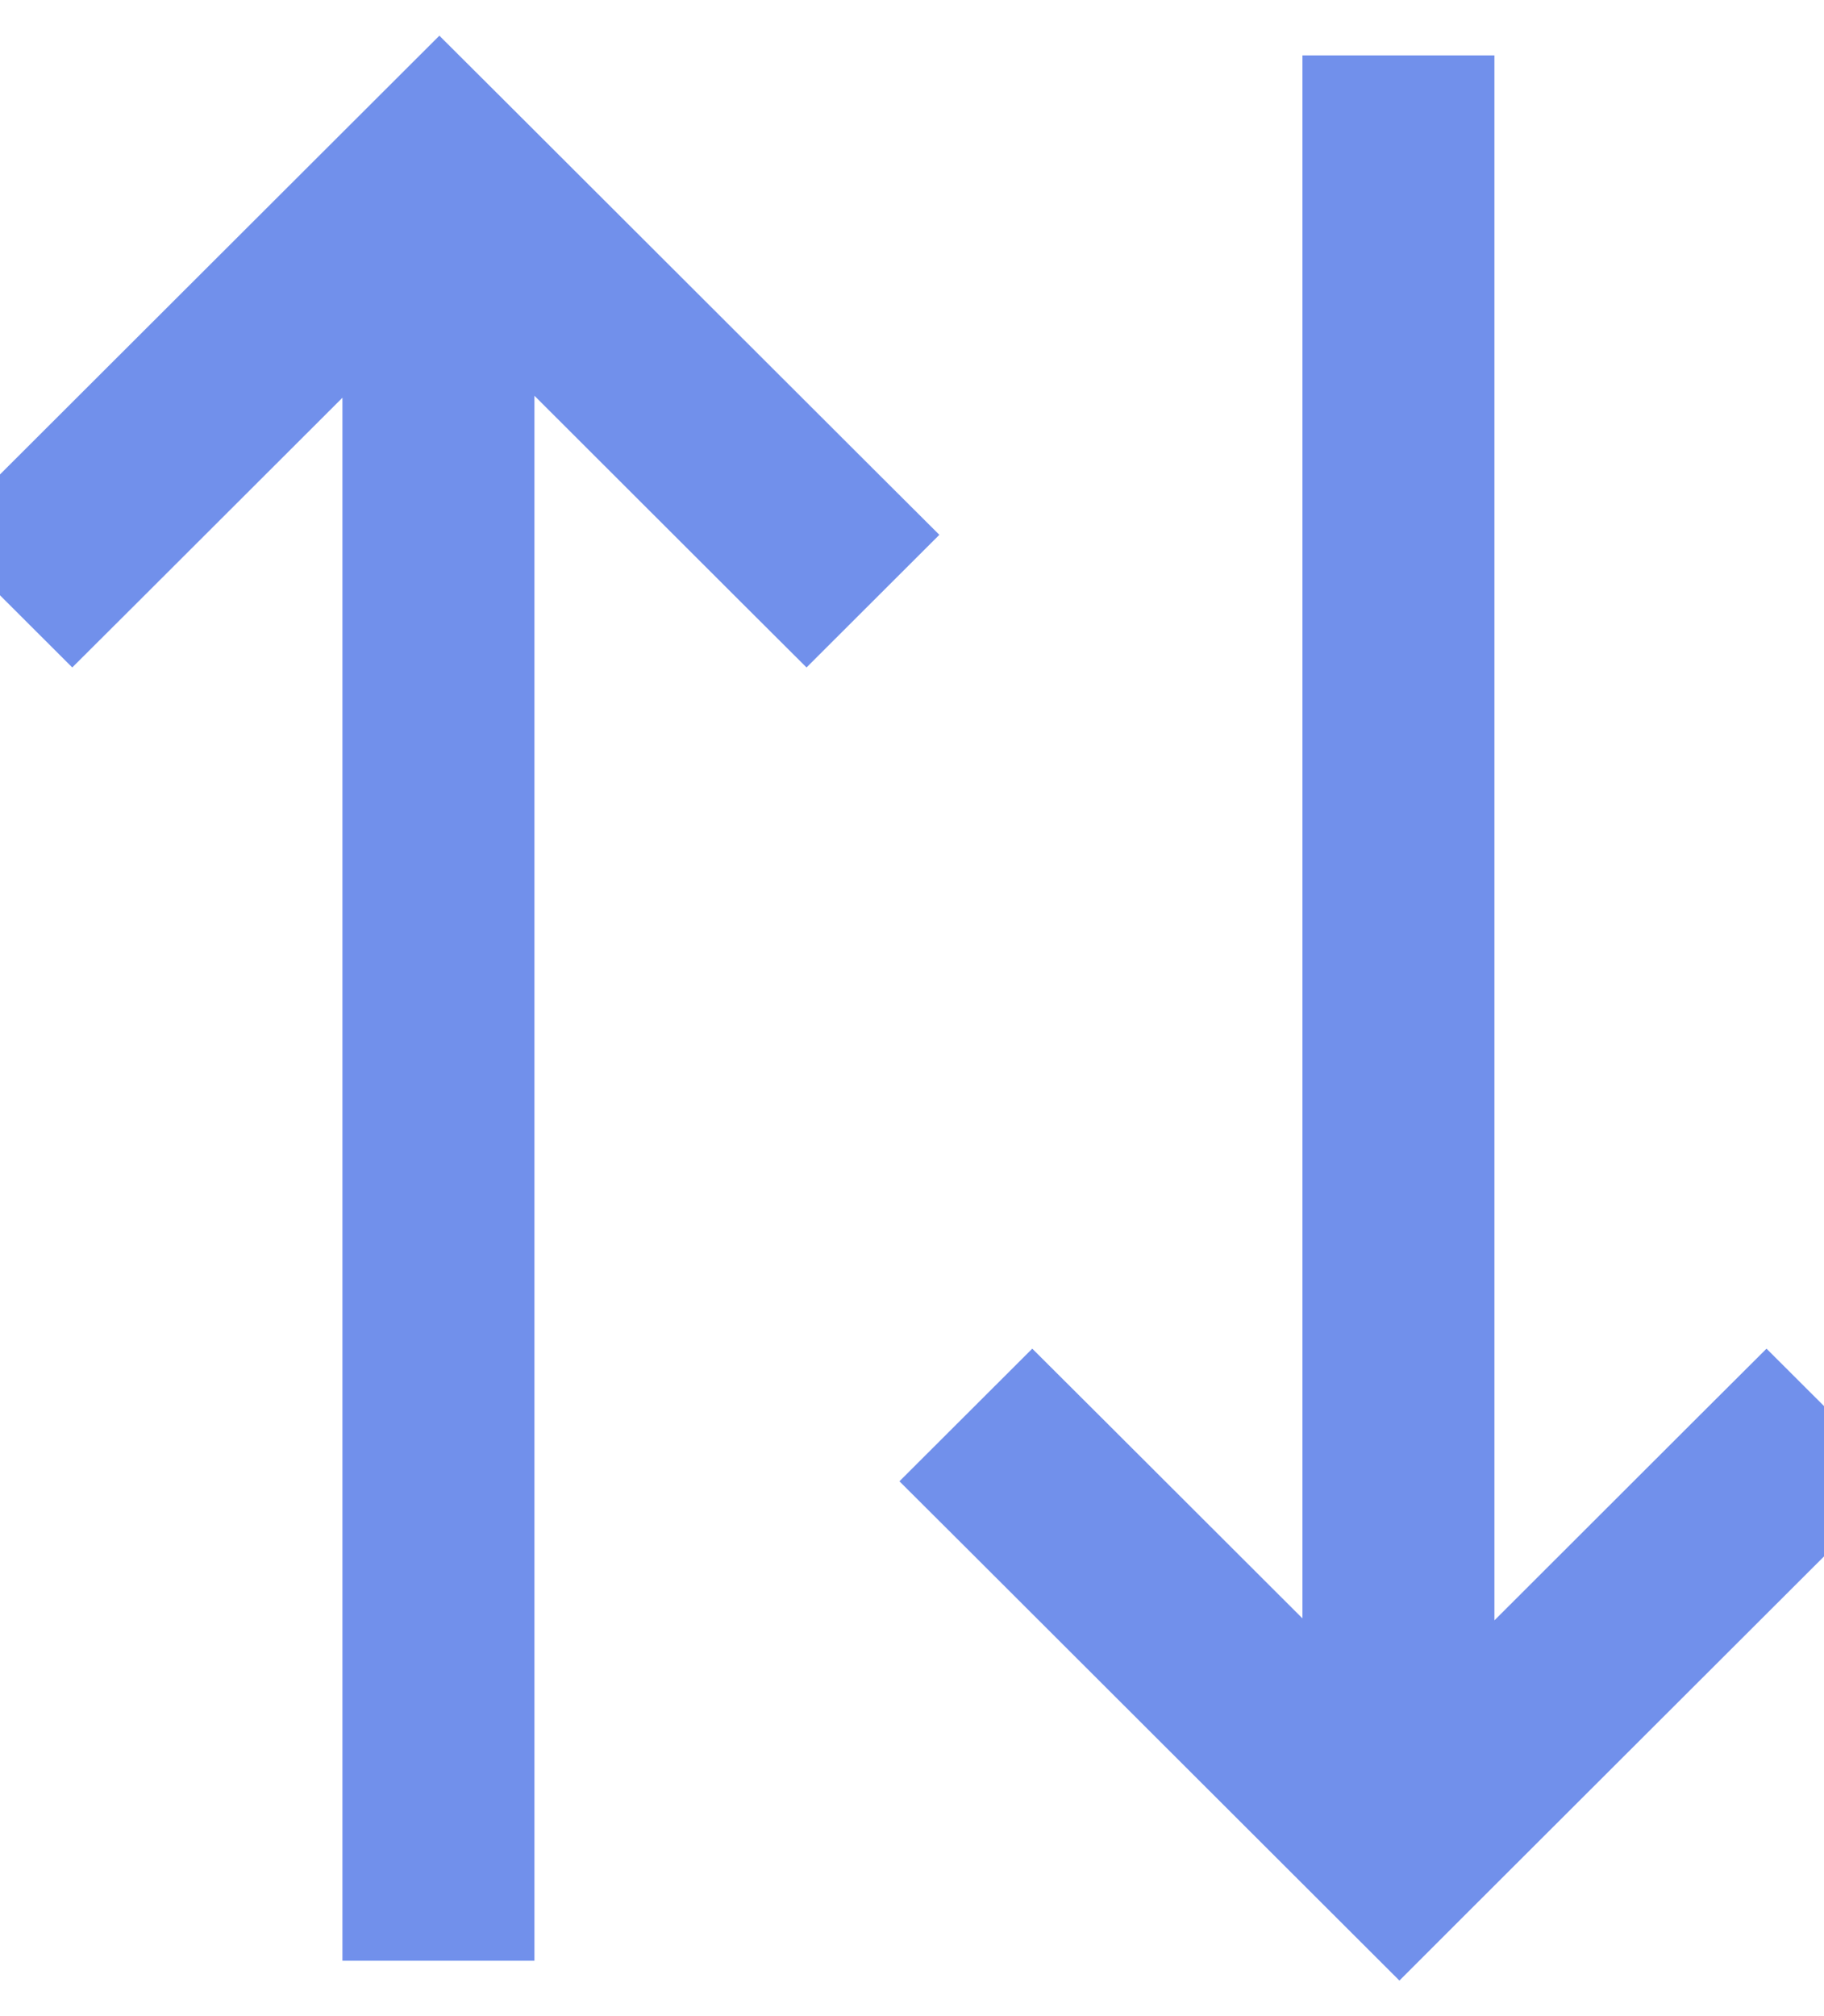 <svg width="19" height="21" viewBox="0 0 19 21" version="1" xmlns="http://www.w3.org/2000/svg">
  <path d="M17.084,5.067 L0.077,5.067 L0.077,4.067 L17.063,4.067 L14.091,1.091 L13.754,0.753 L14.429,0.077 L14.766,0.415 L18.247,3.901 L18.922,4.577 L18.585,4.915 L14.766,8.739 L14.429,9.077 L13.754,8.401 L14.091,8.063 L17.084,5.067 Z M1.916,15.067 L18.923,15.067 L18.923,14.067 L1.937,14.067 L4.909,11.091 L5.246,10.753 L4.571,10.077 L4.234,10.415 L0.752,13.901 L0.077,14.577 L0.415,14.915 L4.234,18.739 L4.571,19.077 L5.246,18.401 L4.909,18.063 L1.916,15.067 L1.916,15.067 Z" transform="rotate(-90 10 10)" fill="#7190EB" stroke="#7190EB" fill-rule="evenodd" stroke-linecap="square"/>
</svg>
